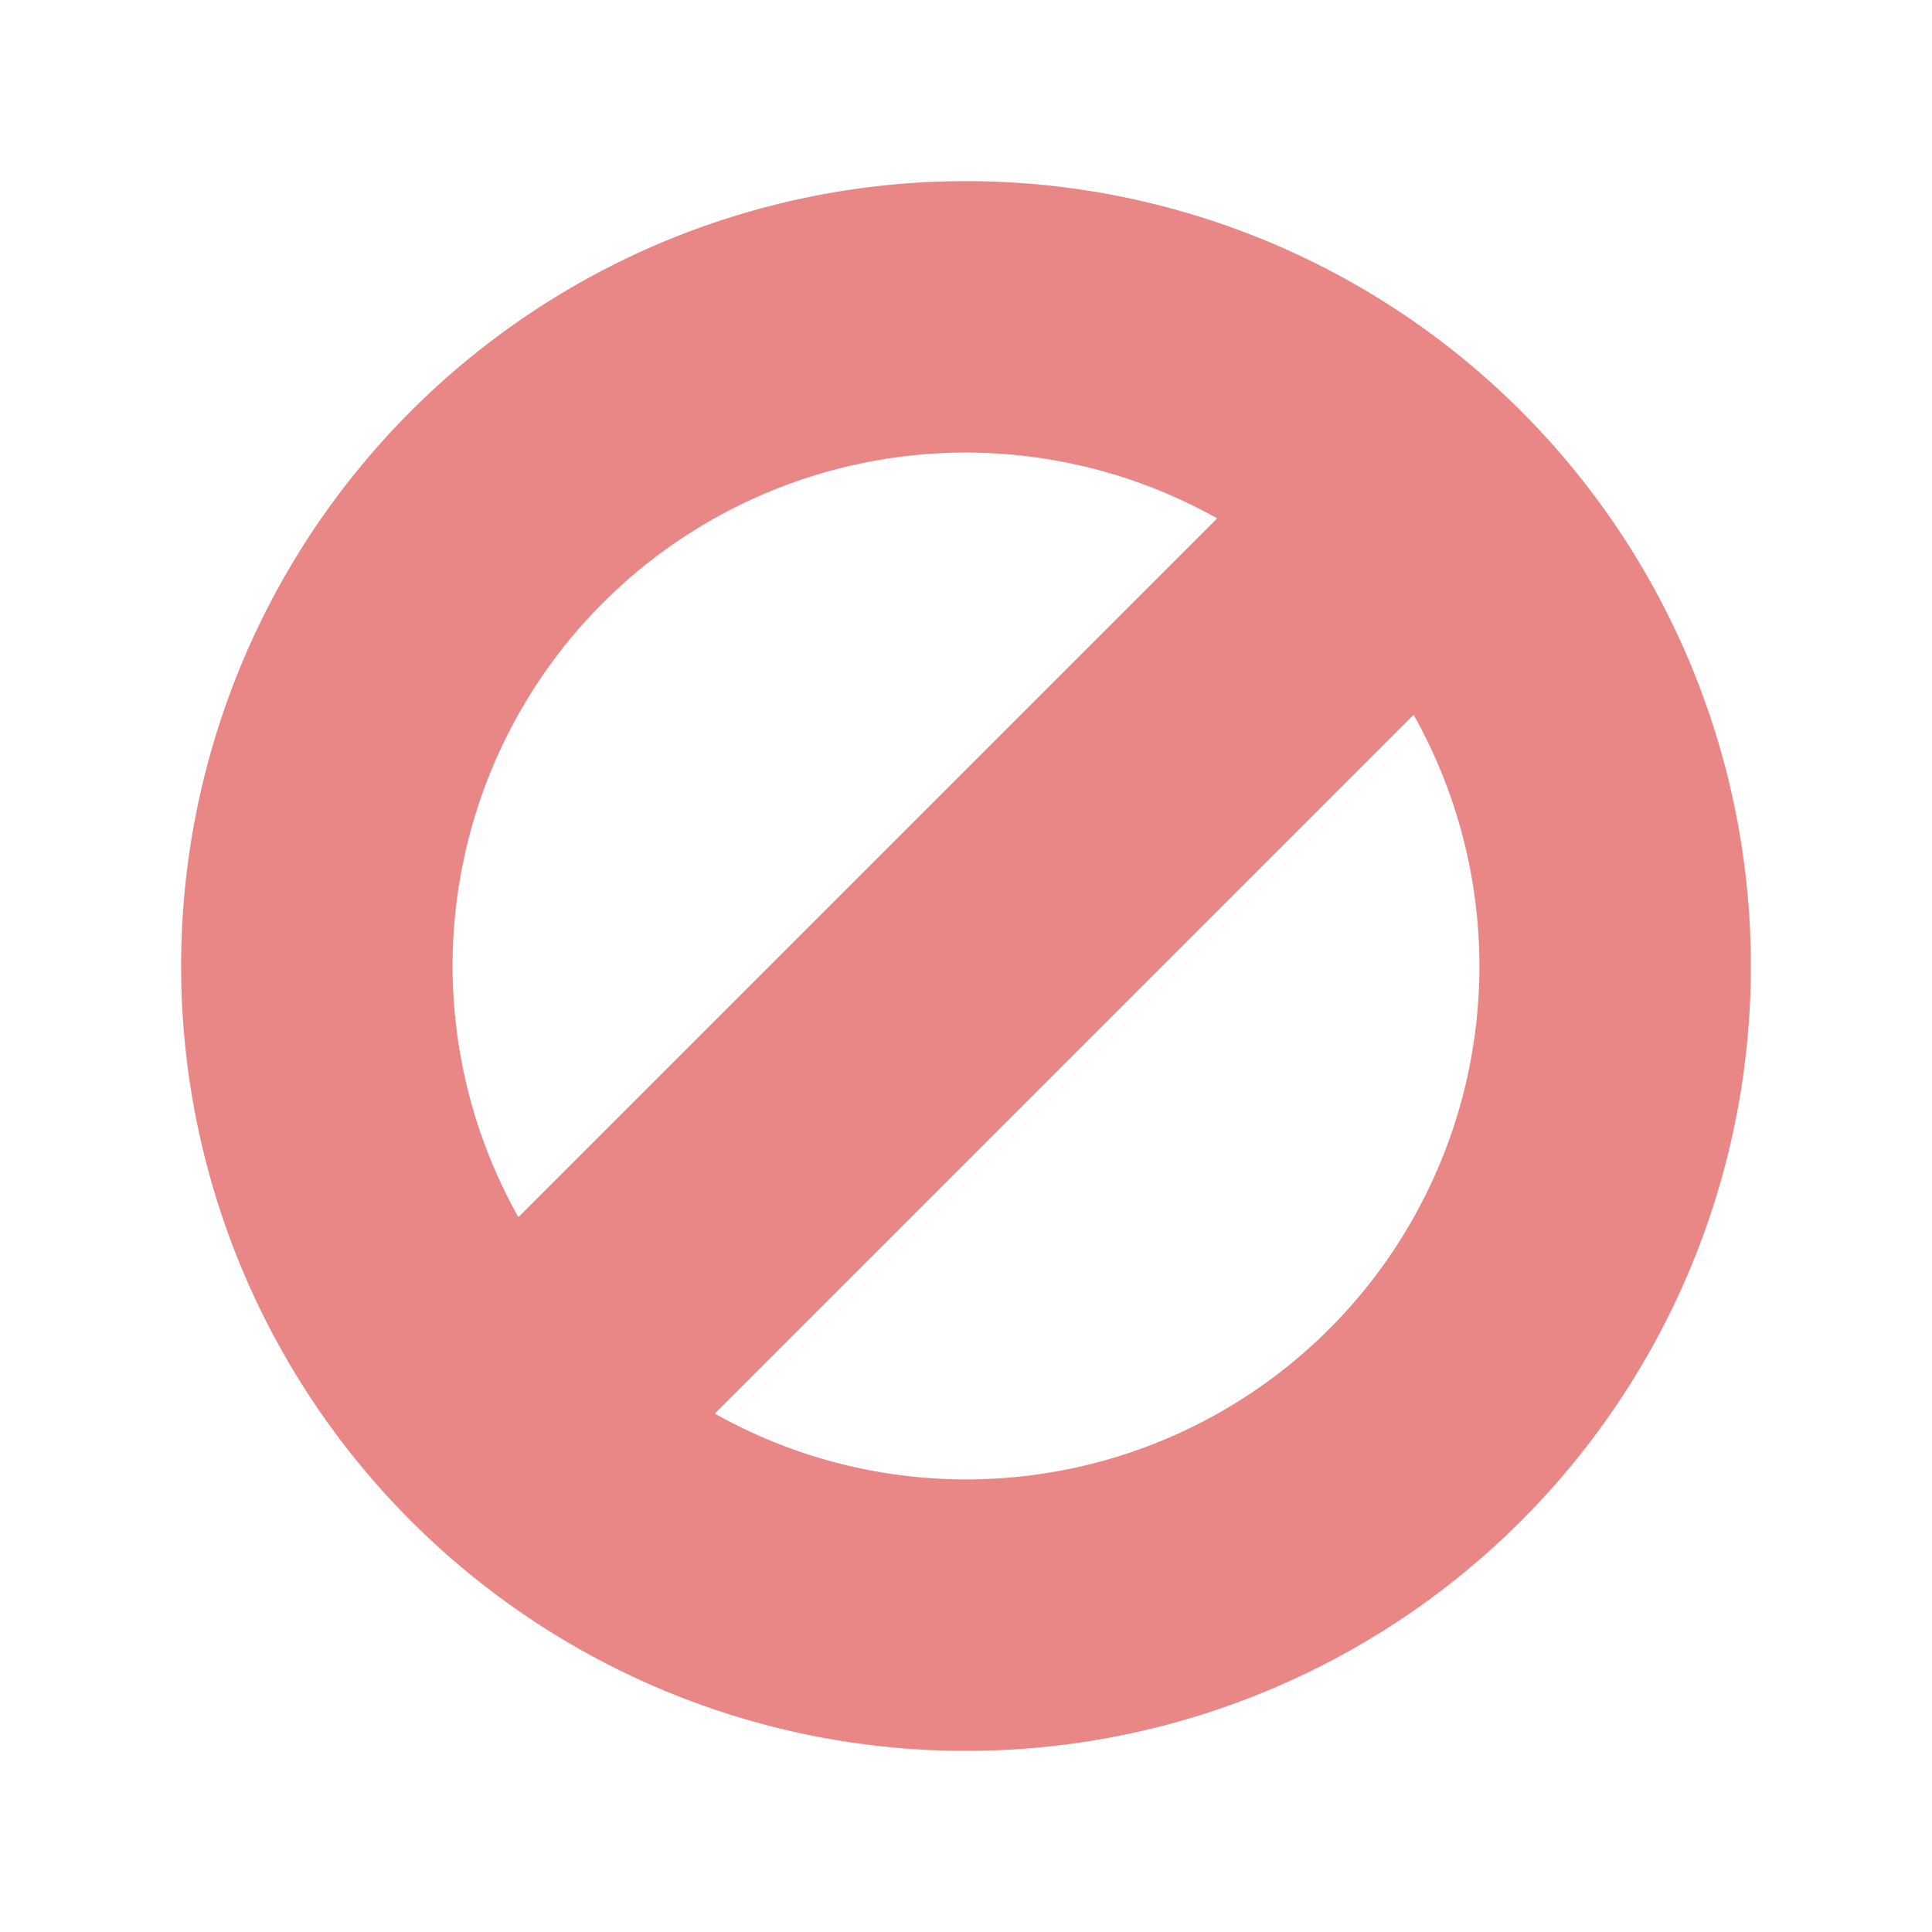 <svg xmlns="http://www.w3.org/2000/svg" width="16" height="16" viewBox="0 0 16 16"><rect id="frame" width="16" height="16" fill="none"/><path fill="#E05555" fill-opacity=".7" fill-rule="evenodd" d="M5.92 11.707a4.25 4.25 0 0 0 5.787-5.787L5.92 11.707zM4.293 10.08l5.787-5.787a4.25 4.25 0 0 0-5.787 5.787zM8 14.5a6.5 6.5 0 1 1 0-13 6.5 6.5 0 0 1 0 13z"/></svg>